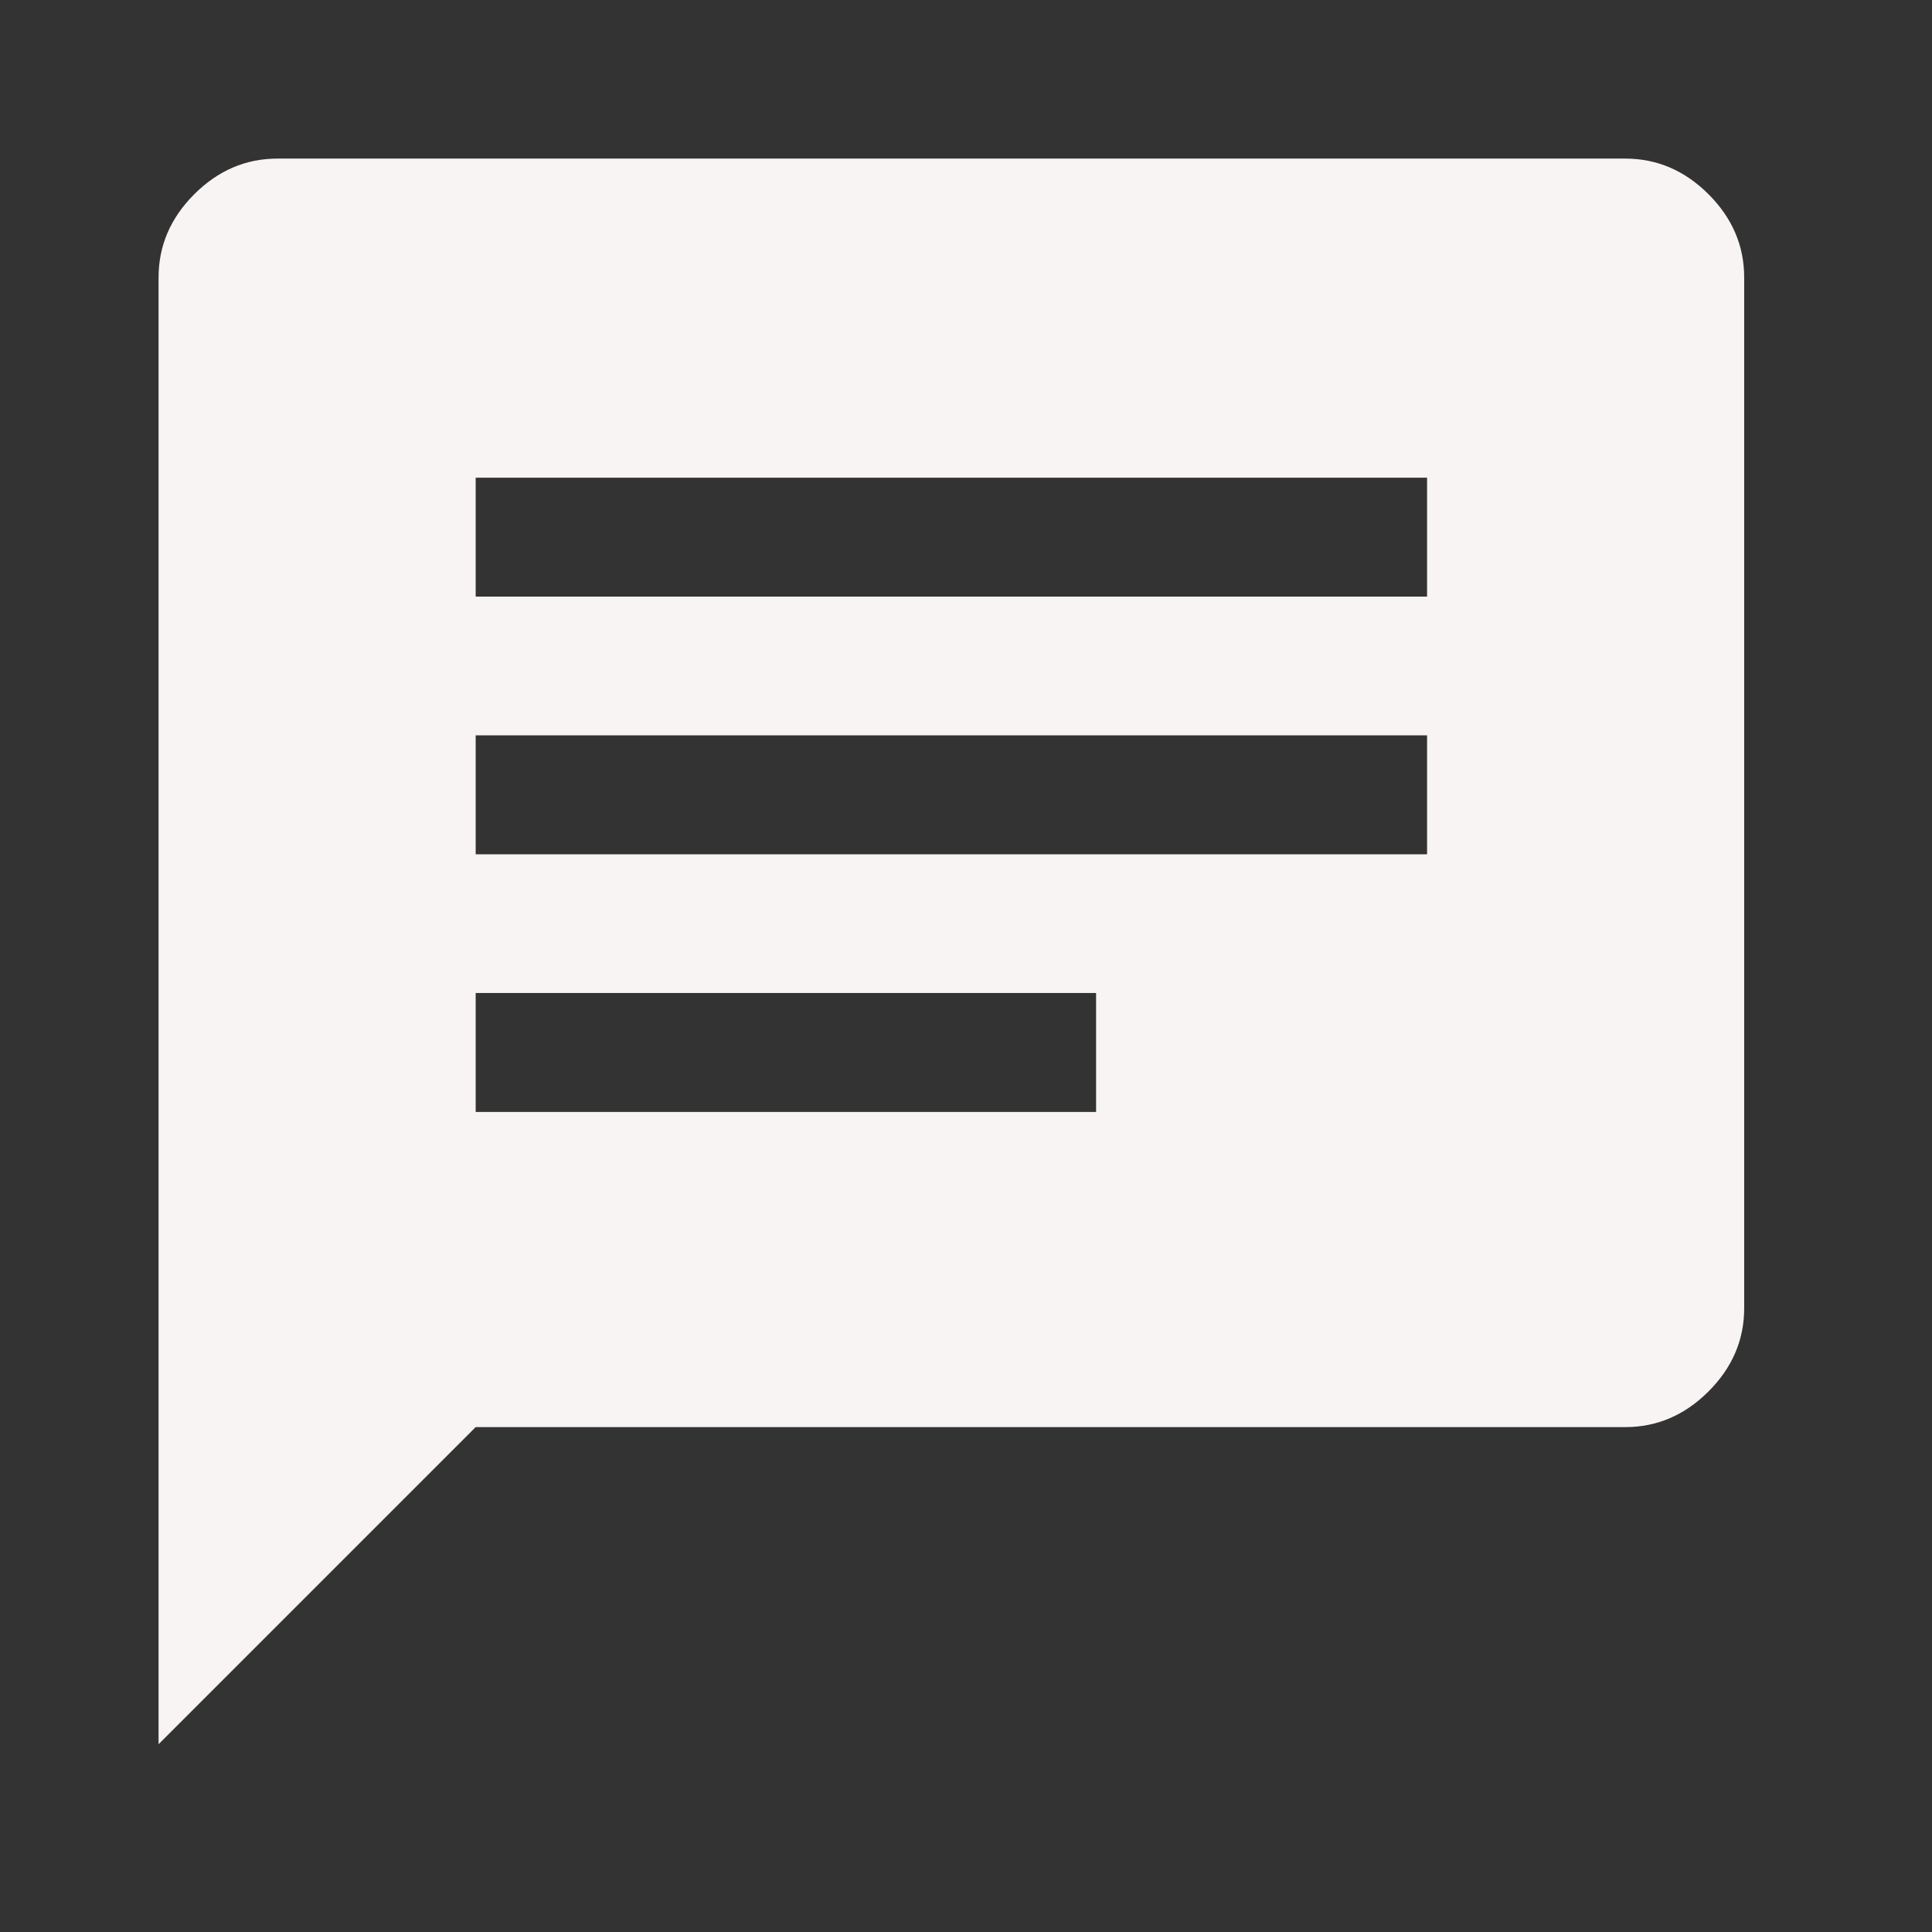 <svg width="57" height="57" viewBox="0 0 57 57" fill="none" xmlns="http://www.w3.org/2000/svg">
<rect x="0" y="0" width="57" height="57" fill="#333333" stroke="none"/>
<path d="M4.678 51.46V8.187C4.678 7.252 5.029 6.433 5.731 5.731C6.433 5.03 7.251 4.679 8.187 4.679H47.951C48.887 4.679 49.705 5.03 50.407 5.731C51.109 6.433 51.459 7.252 51.459 8.187V38.595C51.459 39.531 51.109 40.349 50.407 41.051C49.705 41.753 48.887 42.104 47.951 42.104H14.034L4.678 51.46ZM14.034 32.806H32.338V29.297H14.034V32.806ZM14.034 25.204H42.103V21.695H14.034V25.204ZM14.034 17.602H42.103V14.094H14.034V17.602Z" fill="#F7F4F3"/>
</svg>
